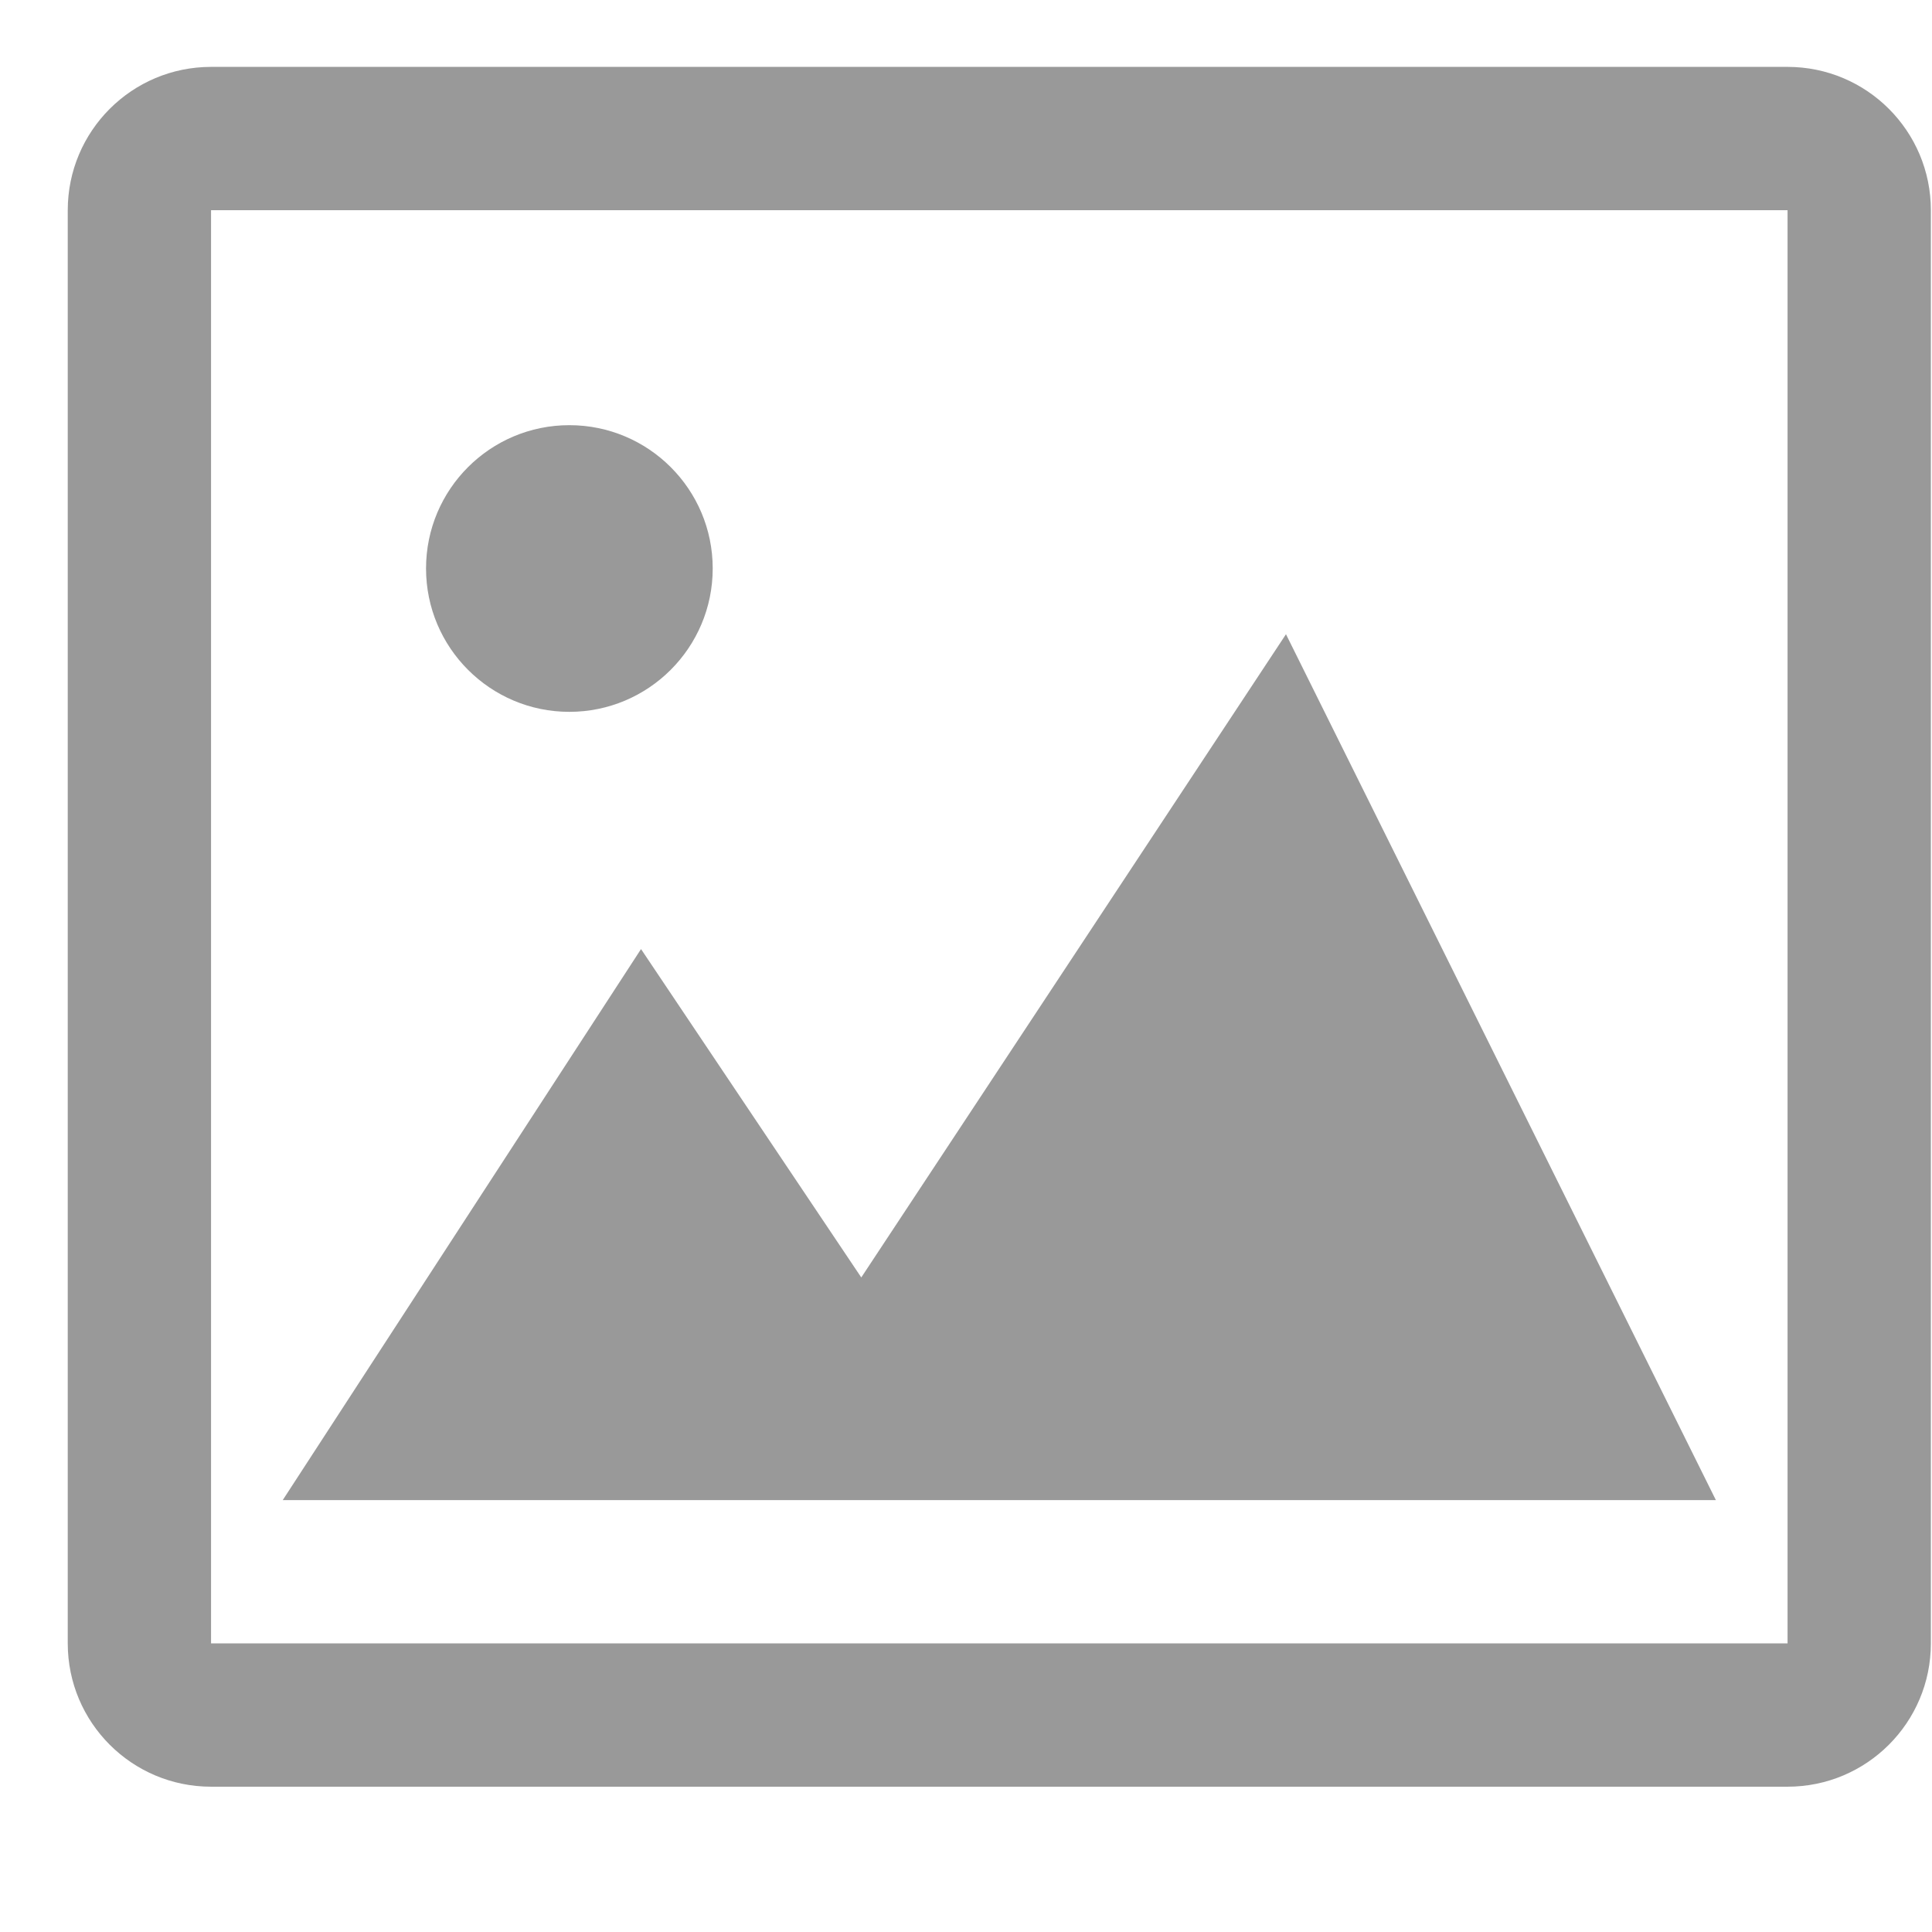 <?xml version="1.0" encoding="UTF-8"?>
<svg width="29px" height="29px" viewBox="0 0 29 29" version="1.1" xmlns="http://www.w3.org/2000/svg" xmlns:xlink="http://www.w3.org/1999/xlink">
    <title>形状 2</title>
    <g id="app" stroke="none" stroke-width="1" fill="none" fill-rule="evenodd">
        <g id="规范_内容_按钮置灰" transform="translate(-331, -1121)" fill="#999999" fill-rule="nonzero">
            <g id="形状-2" transform="translate(331.017, 1121.004)">
                <path d="M26.815,1 L3.151,1 C1.963,1 1,1.963 1,3.151 L1,24.664 C1,25.852 1.963,26.815 3.151,26.815 L26.815,26.815 C28.003,26.815 28.966,25.852 28.966,24.664 L28.966,3.151 C28.966,1.963 28.003,1 26.815,1 Z M26.815,24.664 L3.151,24.664 L3.151,3.151 L26.815,3.151 L26.815,24.664 Z M8.529,10.681 C9.717,10.681 10.681,9.717 10.681,8.529 C10.681,7.34 9.717,6.378 8.529,6.378 C7.342,6.378 6.378,7.34 6.378,8.529 C6.378,9.717 7.342,10.681 8.529,10.681 Z M19.286,9.516 L12.911,19.171 L9.605,14.242 L4.227,22.513 L25.739,22.513 L19.286,9.516 Z" id="形状"></path>
            </g>
        </g>
    </g>
</svg>